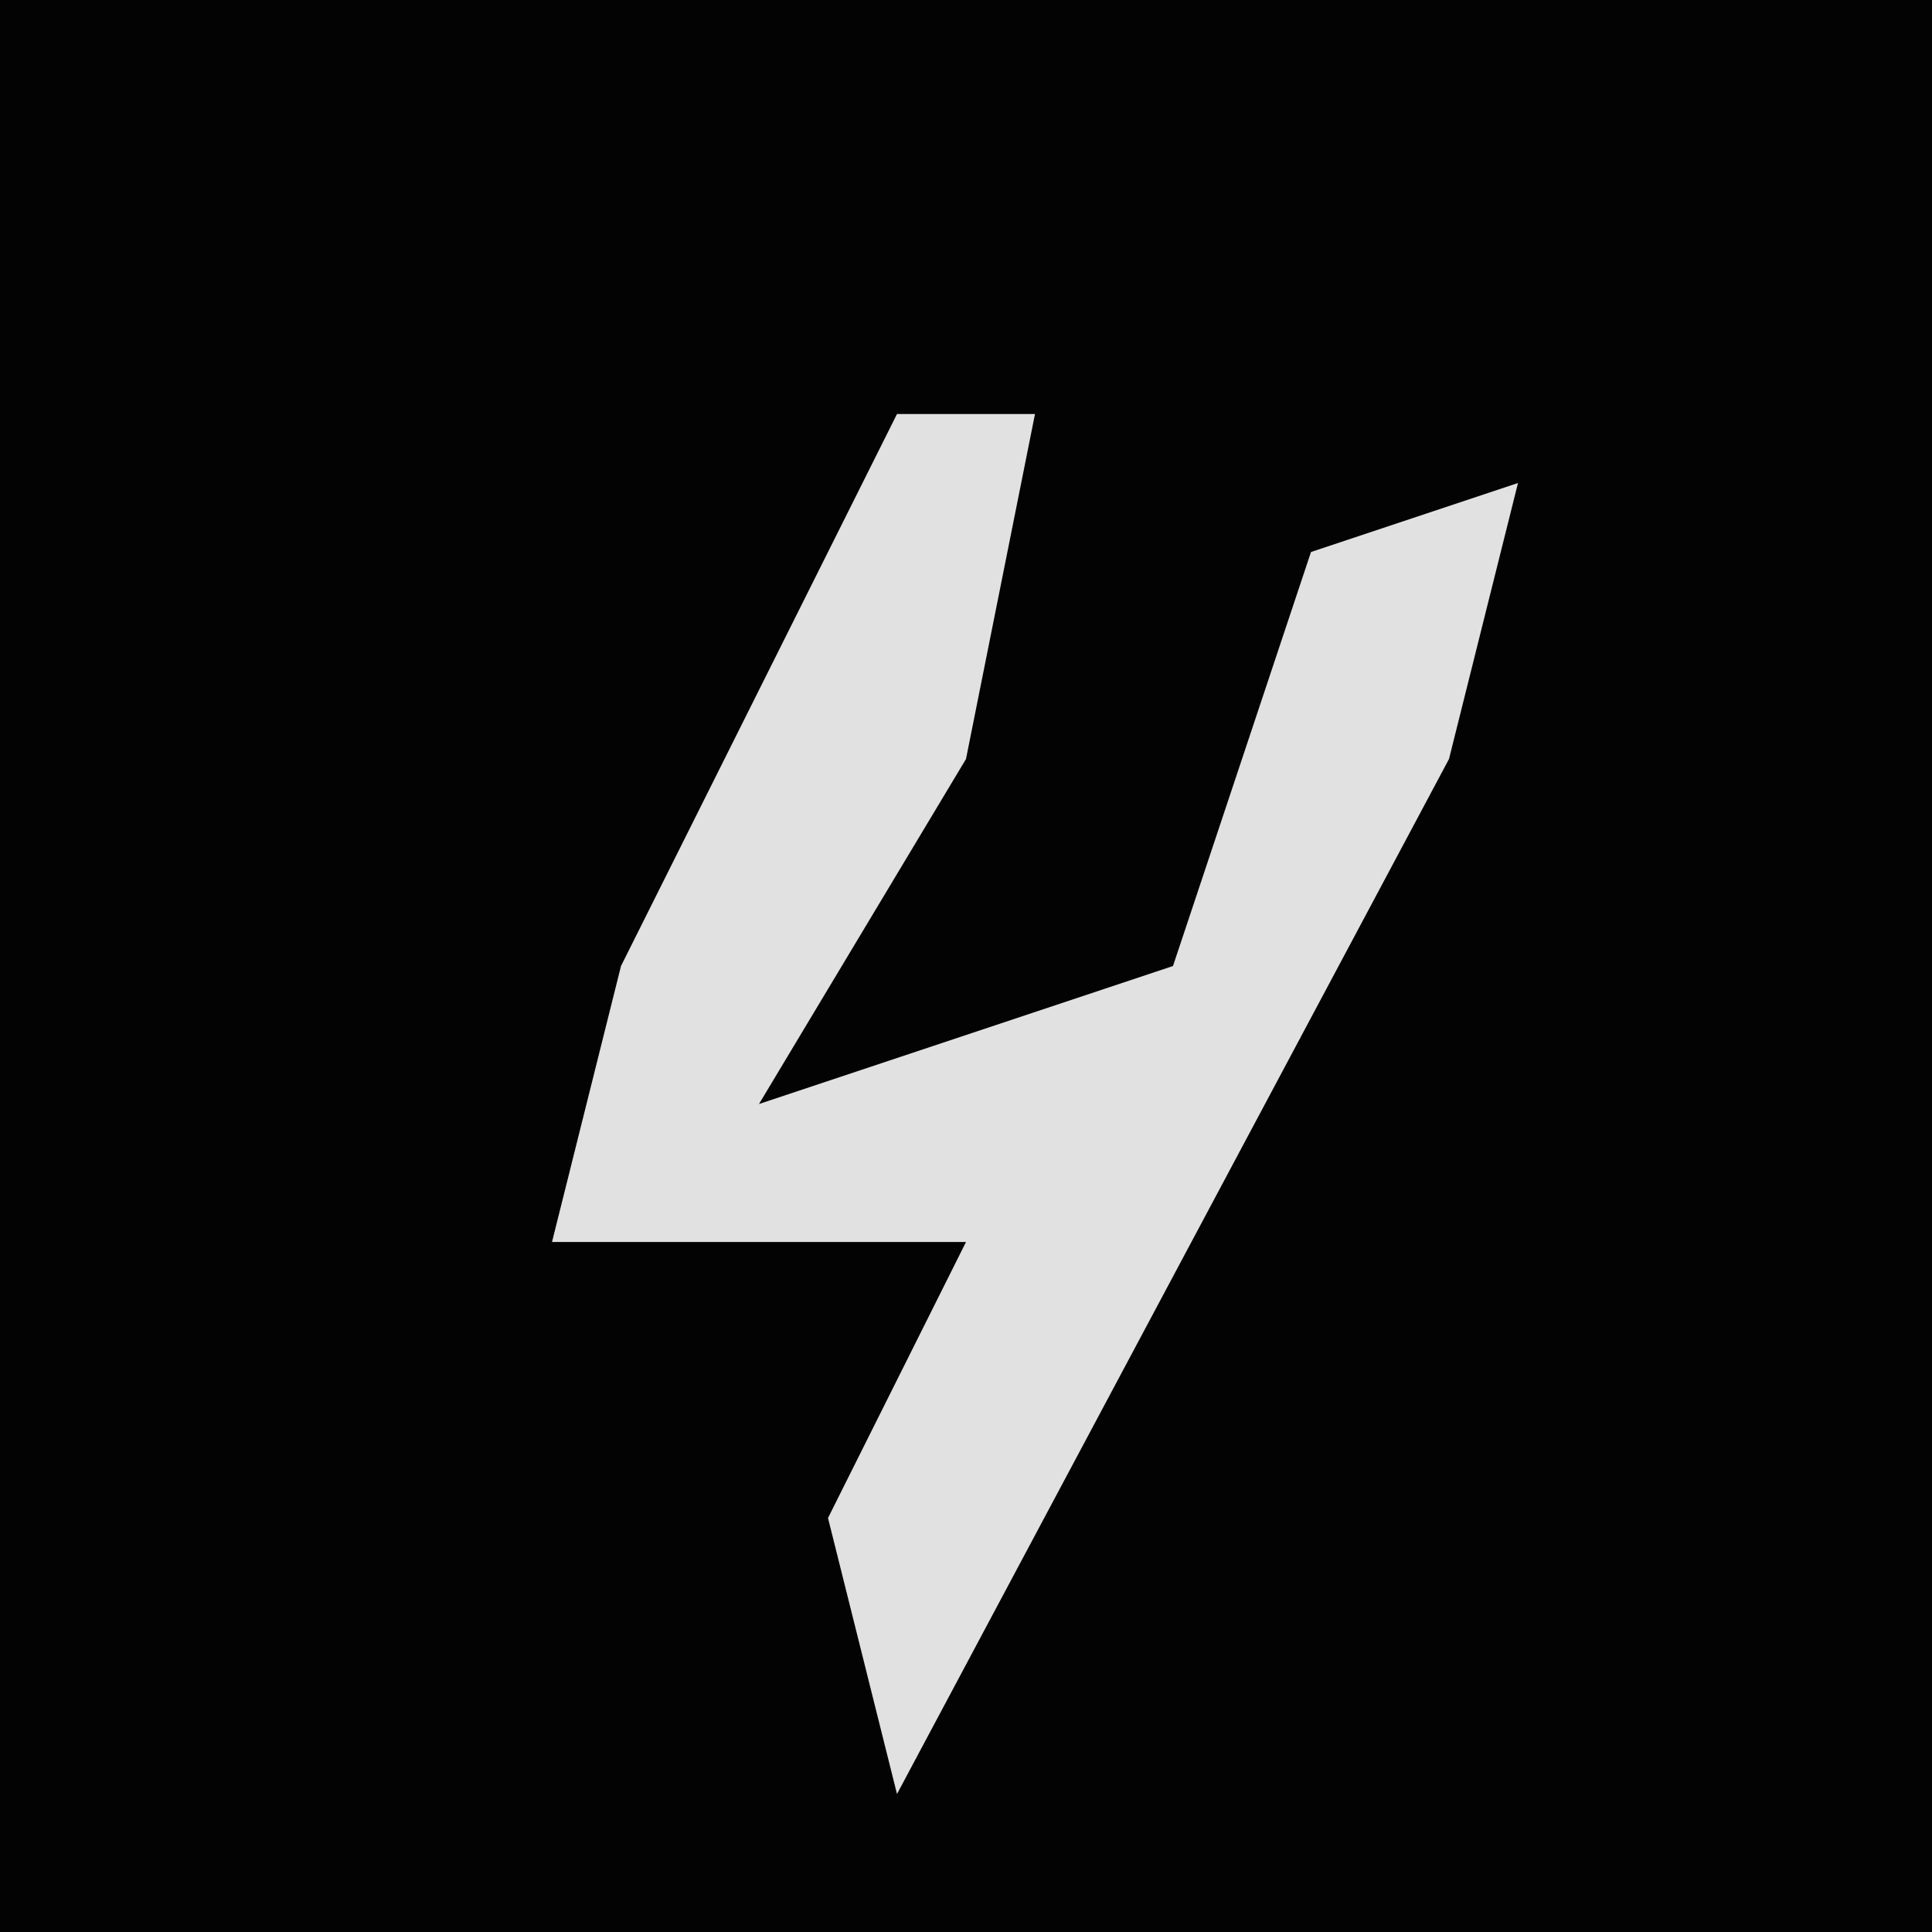 <?xml version="1.0" encoding="UTF-8"?>
<svg version="1.1" xmlns="http://www.w3.org/2000/svg" width="28" height="28">
<path d="M0,0 L28,0 L28,28 L0,28 Z " fill="#030303" transform="translate(0,0)"/>
<path d="M0,0 L2,0 L1,5 L-2,10 L4,8 L6,2 L9,1 L8,5 L0,20 L-1,16 L1,12 L-5,12 L-4,8 Z " fill="#E1E1E1" transform="translate(13,6)"/>
</svg>
